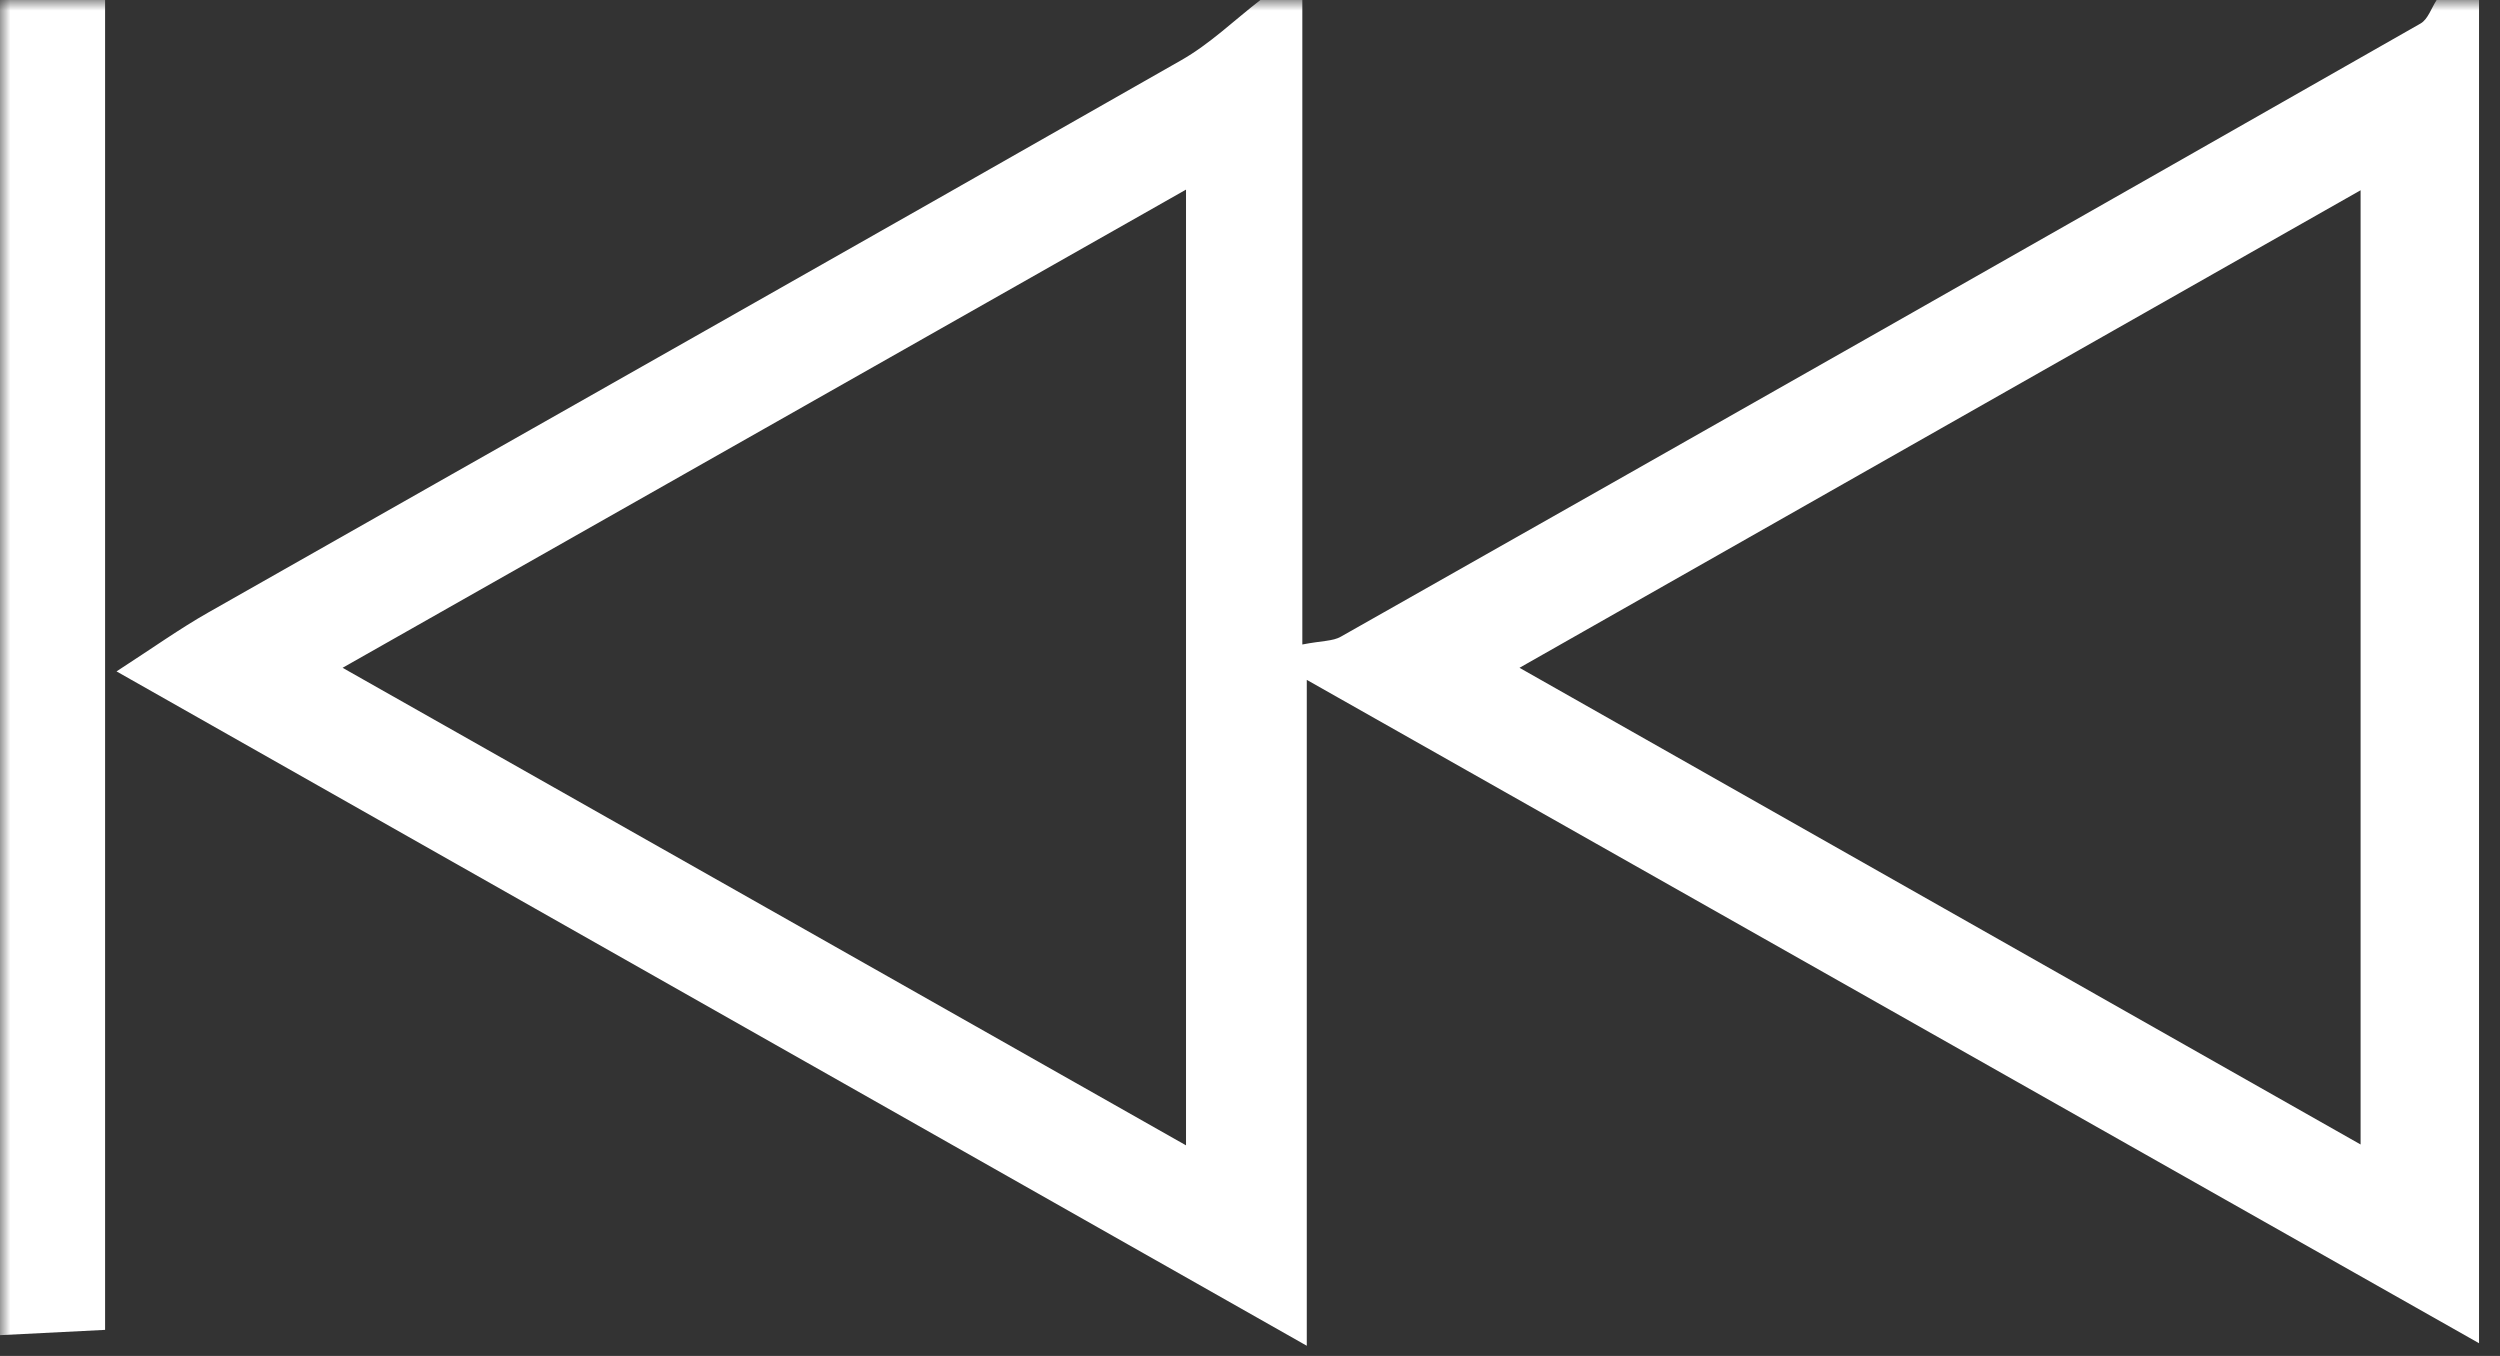 <svg width="118" height="64" viewBox="0 0 118 64" fill="none" xmlns="http://www.w3.org/2000/svg">
<rect x="0" y="0" width="118" height="64" fill="#333333" stroke="none"/>
<g clip-path="url(#clip0_17_1472)">
<mask id="mask0_17_1472" style="mask-type:luminance" maskUnits="userSpaceOnUse" x="0" y="0" width="118" height="64">
<path d="M118 0H0V64H118V0Z" fill="white"/>
</mask>
<g mask="url(#mask0_17_1472)">
<path d="M117.01 0V63.4C98.26 52.79 80.31 42.63 61.68 32.09V63.52C42.53 52.67 24.31 42.35 5.5 31.69C7.23 30.57 8.49 29.67 9.83 28.91C25.13 20.22 40.45 11.57 55.74 2.85C57.1 2.08 58.25 0.96 59.49 0C60.15 0 60.81 0 61.47 0V30.42C62.39 30.24 62.91 30.27 63.29 30.05C80.29 20.43 97.28 10.78 114.25 1.11C114.6 0.91 114.76 0.38 115.01 0C115.67 0 116.33 0 116.99 0H117.01ZM16.17 31.52C29.93 39.31 42.71 46.54 55.98 54.06V8.95C42.61 16.53 29.85 23.76 16.17 31.52ZM71.72 31.52C85.41 39.28 98.25 46.56 111.42 54.02V8.98C98.05 16.57 85.29 23.81 71.72 31.52Z" fill="white"/>
<path d="M4.96 0V62.77C3.17 62.86 1.59 62.94 0 63.02V0H4.96Z" fill="white"/>
</g>
</g>
<defs>
<clipPath id="clip0_17_1472">
<rect width="118" height="64" fill="white"/>
</clipPath>
</defs>
</svg>
